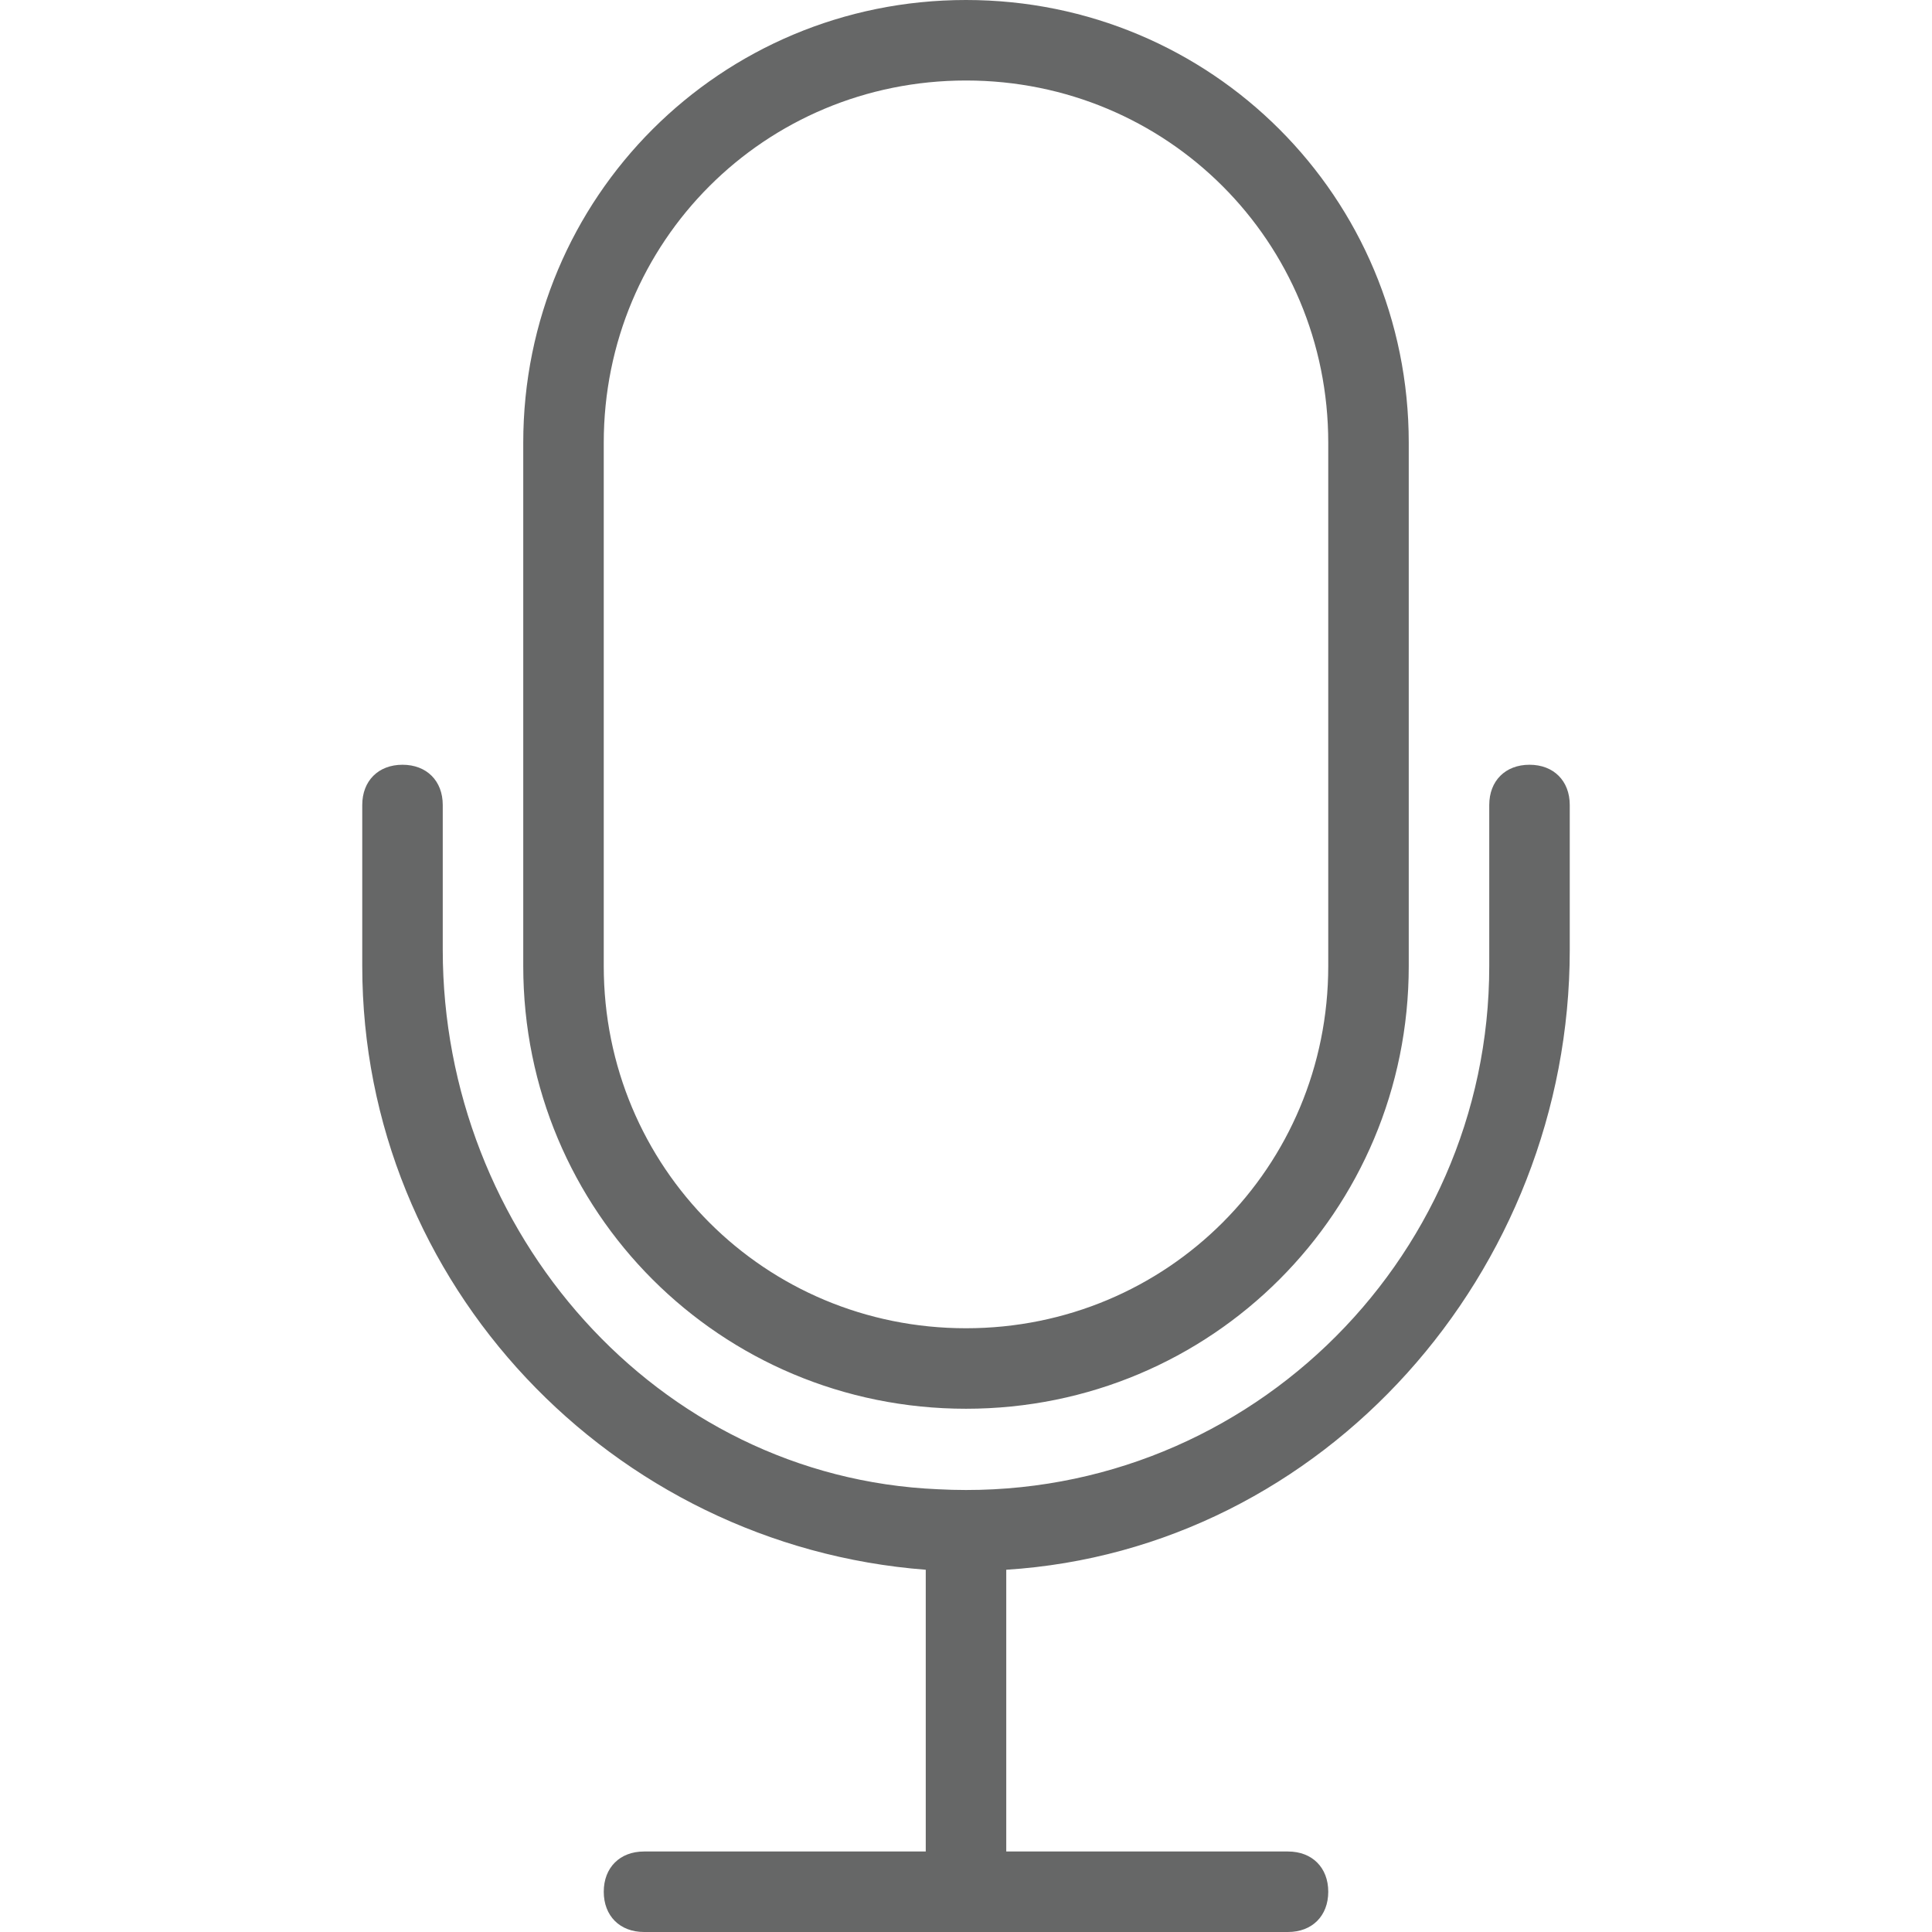 <?xml version="1.0" standalone="no"?><!DOCTYPE svg PUBLIC "-//W3C//DTD SVG 1.1//EN" "http://www.w3.org/Graphics/SVG/1.1/DTD/svg11.dtd"><svg t="1538202268938" class="icon" style="" viewBox="0 0 1024 1024" version="1.1" xmlns="http://www.w3.org/2000/svg" p-id="2413" xmlns:xlink="http://www.w3.org/1999/xlink" width="200" height="200"><defs><style type="text/css"></style></defs><path d="M810.667 405.333c-12.8 0-21.333 8.533-21.333 21.333v85.333c0 157.867-132.267 285.867-292.267 277.333-149.333-6.4-262.4-136.533-262.4-285.867V426.667c0-12.8-8.533-21.333-21.333-21.333s-21.333 8.533-21.333 21.333v85.333c0 168.533 132.267 307.2 298.667 320v149.333h-149.333c-12.8 0-21.333 8.533-21.333 21.333s8.533 21.333 21.333 21.333h341.333c12.8 0 21.333-8.533 21.333-21.333s-8.533-21.333-21.333-21.333h-149.333v-149.333c168.533-10.667 298.667-157.867 298.667-328.533V426.667c0-12.8-8.533-21.333-21.333-21.333zM512 746.667c130.133 0 234.667-104.533 234.667-234.667V234.667c0-130.133-104.533-234.667-234.667-234.667S277.333 104.533 277.333 234.667v277.333c0 130.133 104.533 234.667 234.667 234.667z m-192-512c0-106.667 85.333-192 192-192s192 85.333 192 192v277.333c0 106.667-85.333 192-192 192s-192-85.333-192-192V234.667z" fill="#666767" p-id="2414"></path></svg>